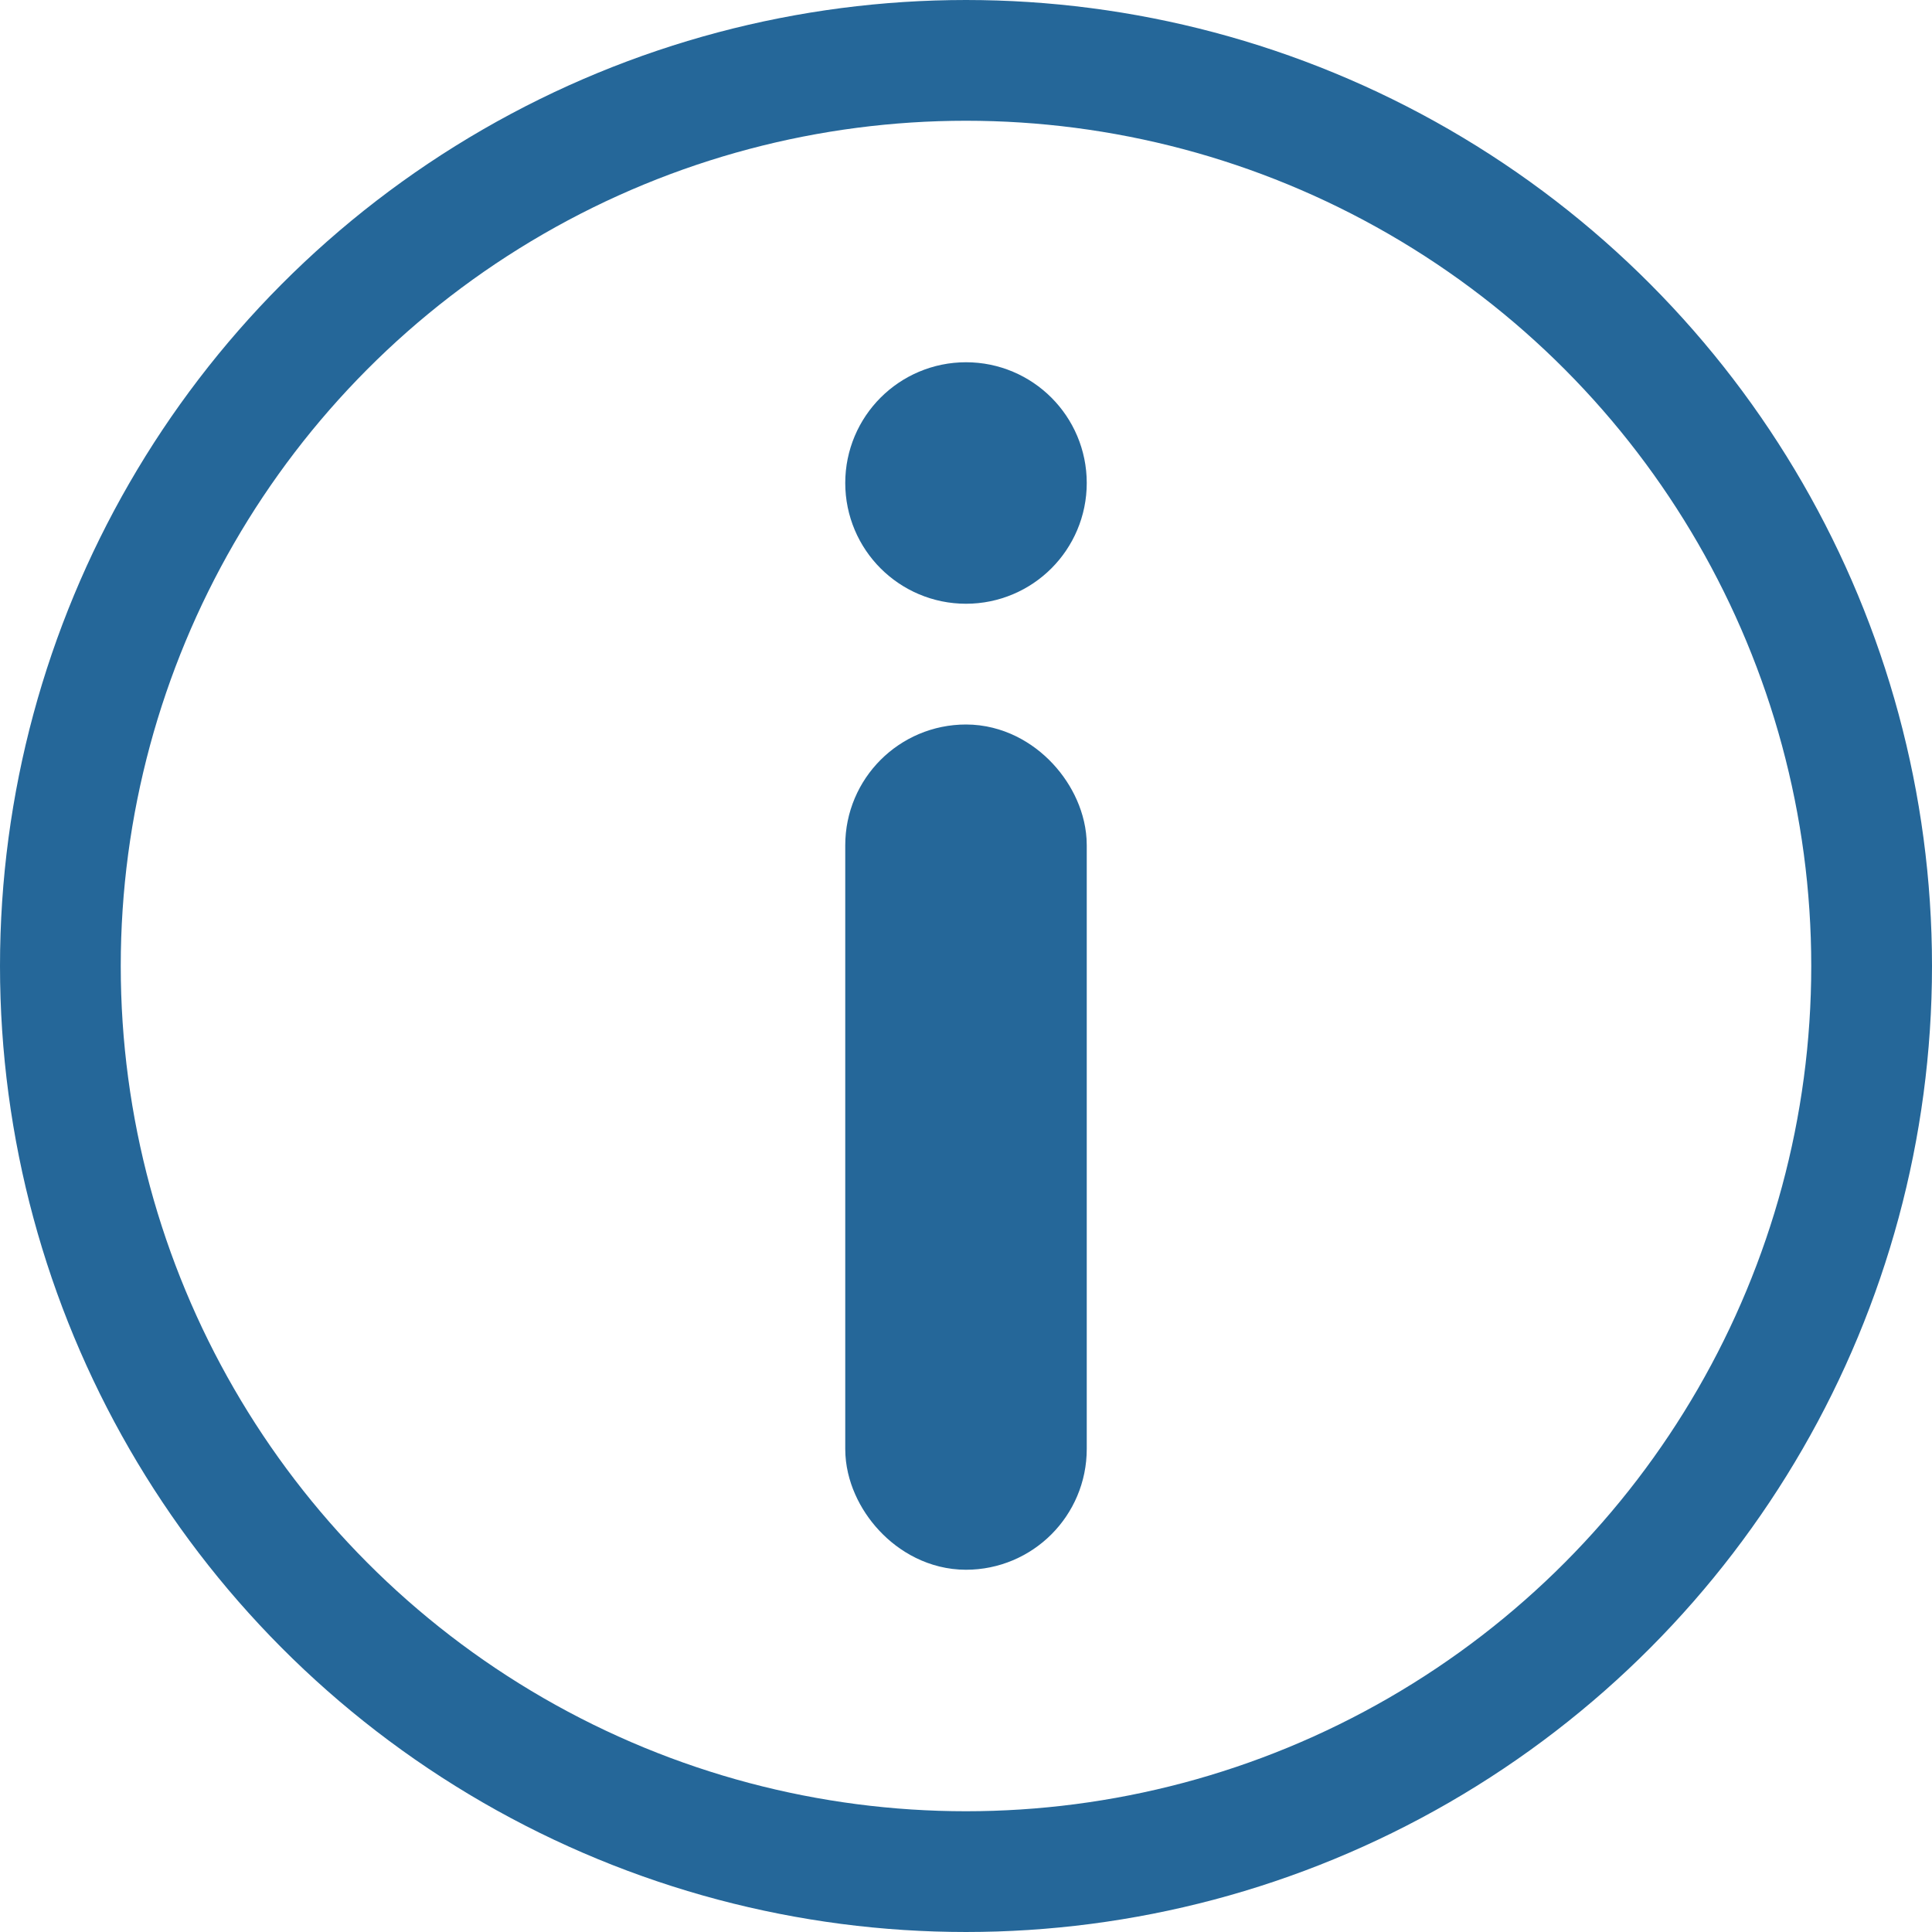 <svg id="svgi16info" fill="none" viewBox="0 0 16 16">
    <circle cx="8" cy="8" r="7.5" stroke="#256799"/>
    <circle cx="8" cy="4" r="0.5" stroke="#256799"/>
    <rect x="7.5" y="6.5" width="1" height="6" rx="0.5" stroke="#256799"/>
</svg>
